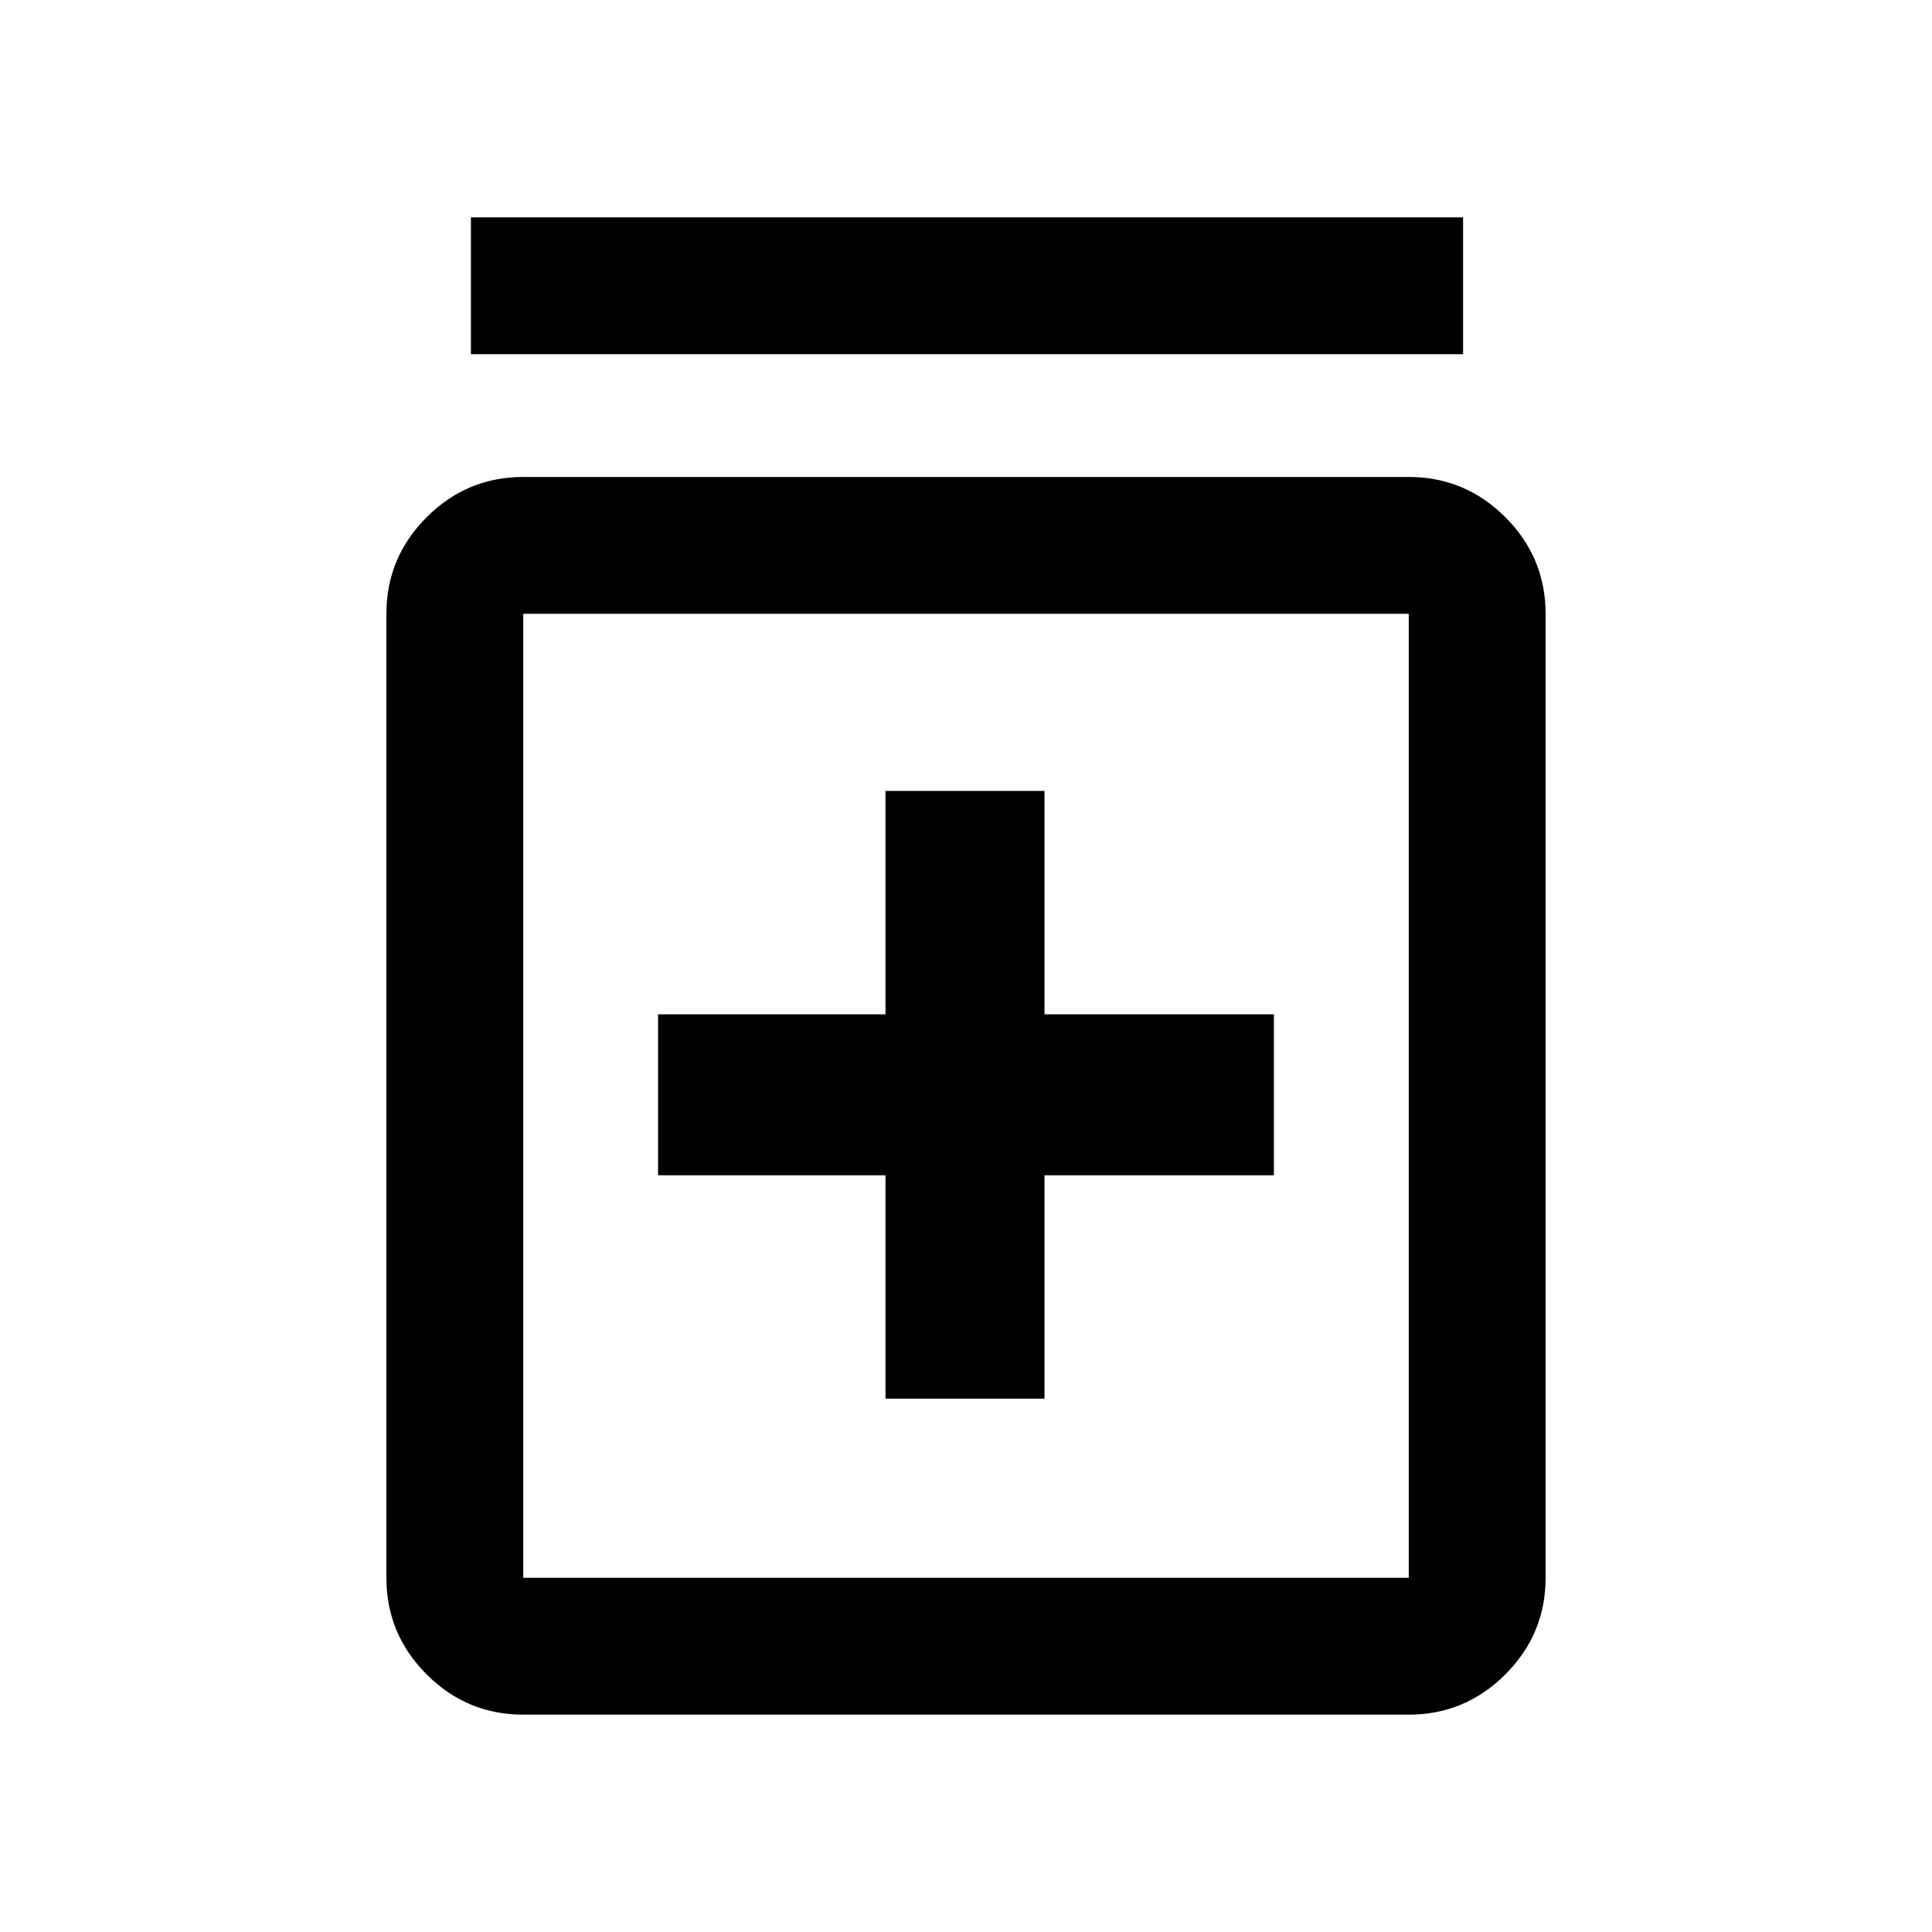 <svg xmlns="http://www.w3.org/2000/svg" height="48" width="48"><path d="M22 34.75h3.95V29.2h5.7v-4h-5.7v-5.55H22v5.55h-5.65v4H22Zm-9 7.85q-1.4 0-2.4-1t-1-2.4V15.25q0-1.4 1-2.4t2.4-1h22q1.4 0 2.4 1t1 2.4V39.2q0 1.4-1 2.4t-2.4 1Zm0-3.4h22V15.25H13V39.2ZM11.7 8.8V5.4h24.65v3.4Zm1.3 6.45V39.2 15.25Z"/></svg>